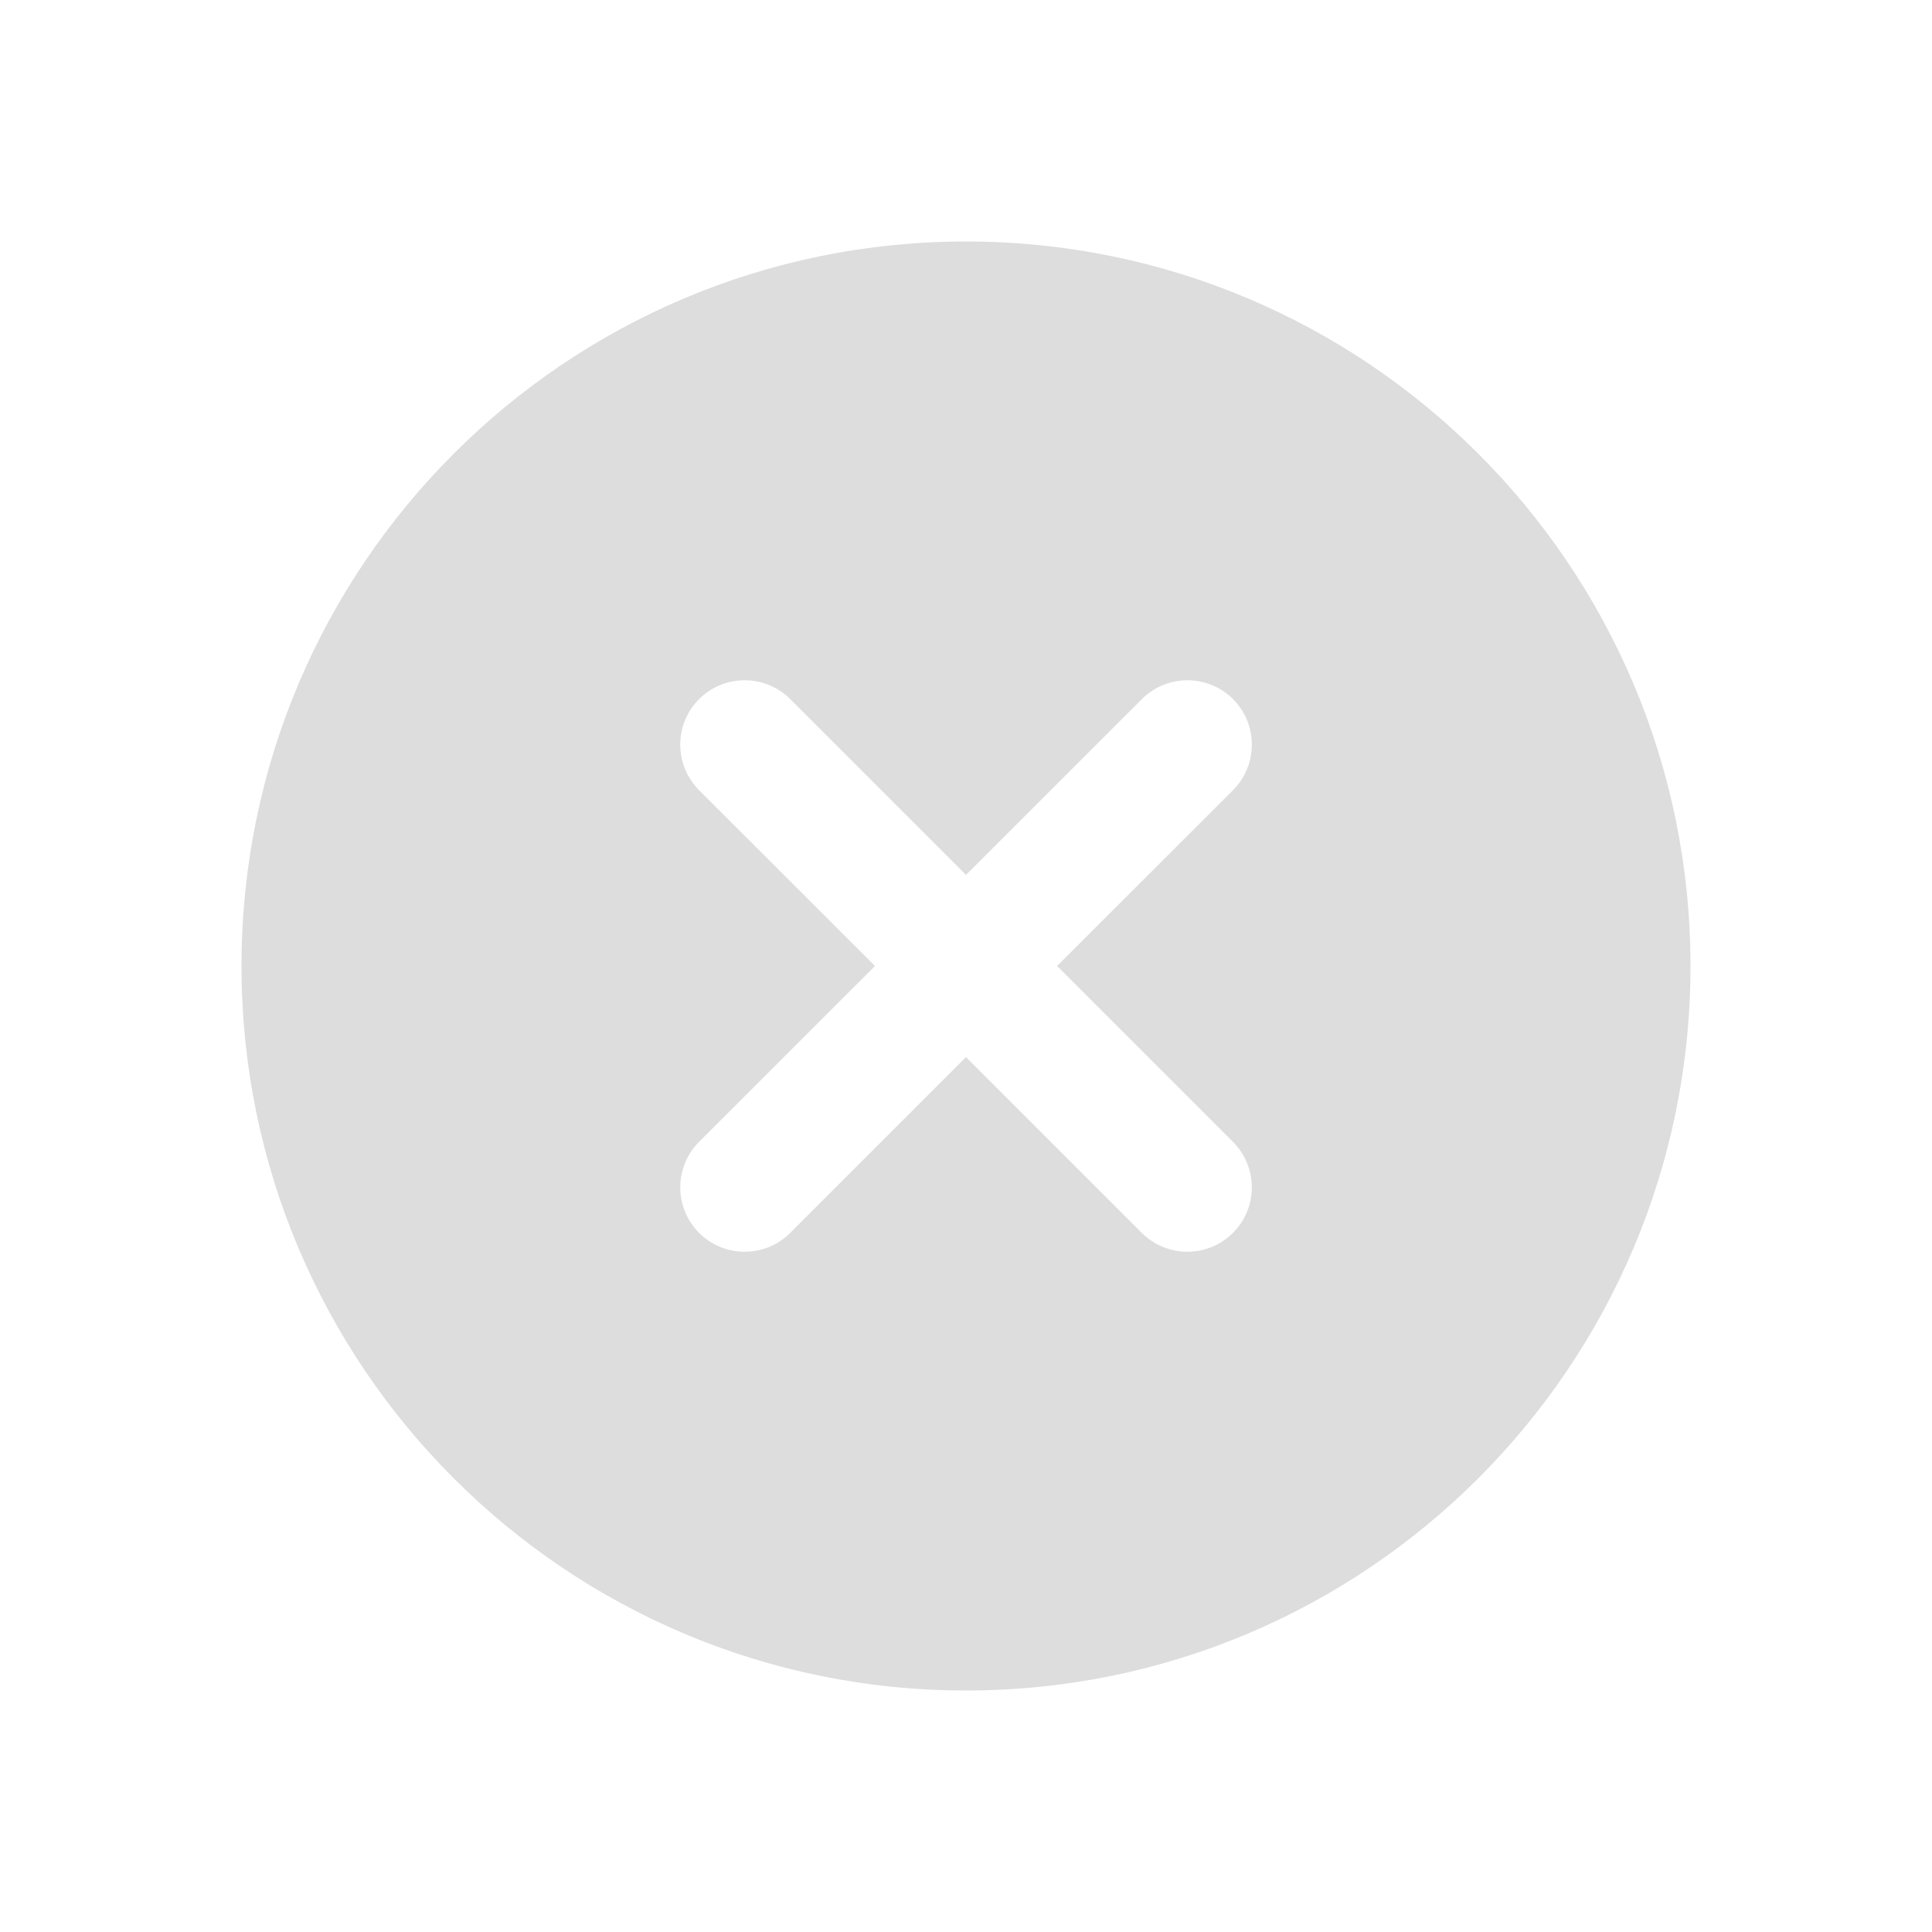 <svg width="20" height="20" viewBox="0 0 20 20" fill="none" xmlns="http://www.w3.org/2000/svg">
    <path fill-rule="evenodd" clip-rule="evenodd" d="M10 2.5C5.858 2.5 2.5 5.858 2.5 10C2.5 14.142 5.858 17.5 10 17.5C14.142 17.5 17.5 14.142 17.5 10C17.5 5.858 14.142 2.5 10 2.5ZM7.237 7.237C6.977 7.497 6.977 7.919 7.237 8.18L9.058 10L7.237 11.82C6.977 12.081 6.977 12.503 7.237 12.763C7.498 13.023 7.92 13.023 8.18 12.763L10 10.943L11.82 12.763C12.081 13.023 12.503 13.023 12.763 12.763C13.024 12.503 13.024 12.081 12.763 11.82L10.943 10L12.764 8.18C13.024 7.919 13.024 7.497 12.764 7.237C12.503 6.977 12.081 6.977 11.821 7.237L10 9.057L8.18 7.237C7.92 6.977 7.497 6.977 7.237 7.237Z" fill="#DDDDDD"/>
</svg>